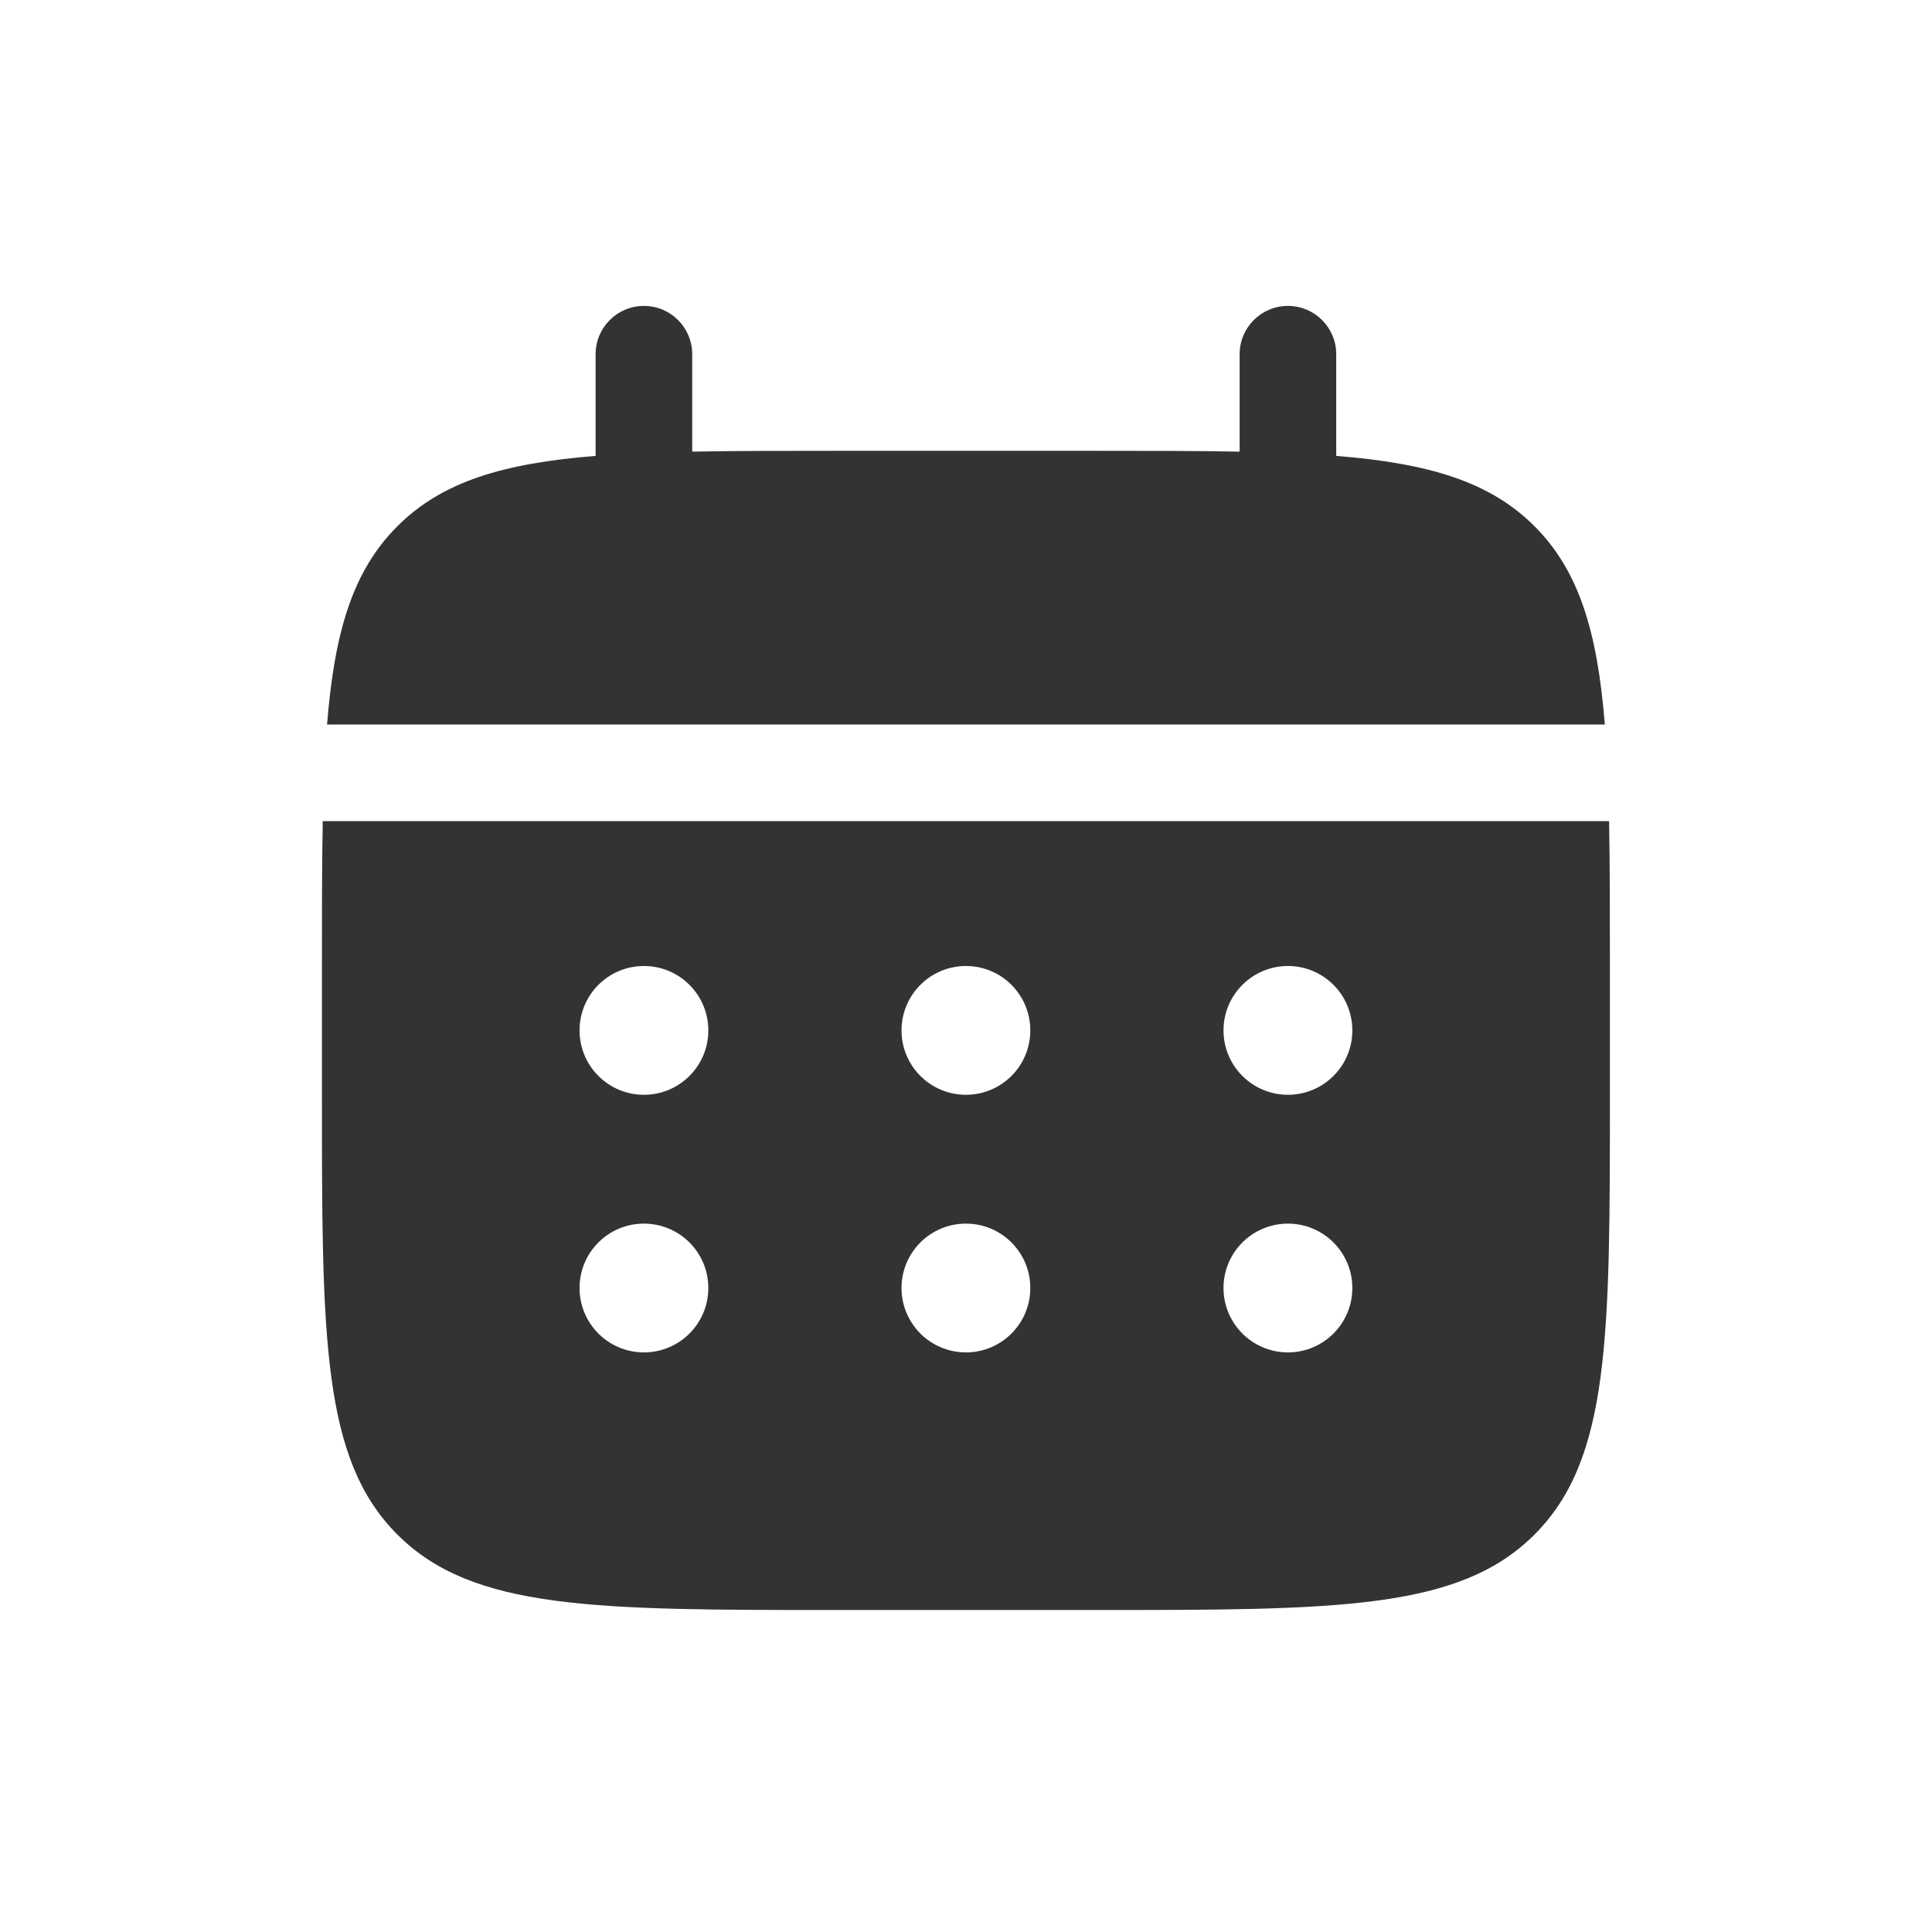<svg width="35" height="35" viewBox="0 0 35 35" fill="none" xmlns="http://www.w3.org/2000/svg">
<path d="M12.54 6.417C12.54 5.933 12.149 5.542 11.665 5.542C11.182 5.542 10.79 5.933 10.79 6.417V8.259C9.111 8.394 8.009 8.724 7.199 9.533C6.389 10.343 6.059 11.446 5.925 13.125H29.073C28.938 11.446 28.608 10.343 27.799 9.533C26.989 8.724 25.886 8.394 24.207 8.259V6.417C24.207 5.933 23.815 5.542 23.332 5.542C22.849 5.542 22.457 5.933 22.457 6.417V8.182C21.681 8.167 20.811 8.167 19.832 8.167H15.165C14.187 8.167 13.316 8.167 12.54 8.182V6.417Z" fill="#333333"/>
<path fill-rule="evenodd" clip-rule="evenodd" d="M5.832 17.5C5.832 16.521 5.832 15.651 5.847 14.875H29.15C29.165 15.651 29.165 16.521 29.165 17.5V19.833C29.165 24.233 29.165 26.433 27.799 27.8C26.432 29.167 24.232 29.167 19.832 29.167H15.165C10.766 29.167 8.566 29.167 7.199 27.8C5.832 26.433 5.832 24.233 5.832 19.833V17.5ZM23.332 19.833C23.976 19.833 24.499 19.311 24.499 18.667C24.499 18.022 23.976 17.5 23.332 17.5C22.688 17.5 22.165 18.022 22.165 18.667C22.165 19.311 22.688 19.833 23.332 19.833ZM23.332 24.5C23.976 24.5 24.499 23.978 24.499 23.333C24.499 22.689 23.976 22.167 23.332 22.167C22.688 22.167 22.165 22.689 22.165 23.333C22.165 23.978 22.688 24.5 23.332 24.5ZM18.665 18.667C18.665 19.311 18.143 19.833 17.499 19.833C16.854 19.833 16.332 19.311 16.332 18.667C16.332 18.022 16.854 17.5 17.499 17.5C18.143 17.5 18.665 18.022 18.665 18.667ZM18.665 23.333C18.665 23.978 18.143 24.5 17.499 24.5C16.854 24.5 16.332 23.978 16.332 23.333C16.332 22.689 16.854 22.167 17.499 22.167C18.143 22.167 18.665 22.689 18.665 23.333ZM11.665 19.833C12.31 19.833 12.832 19.311 12.832 18.667C12.832 18.022 12.31 17.5 11.665 17.5C11.021 17.5 10.499 18.022 10.499 18.667C10.499 19.311 11.021 19.833 11.665 19.833ZM11.665 24.5C12.31 24.5 12.832 23.978 12.832 23.333C12.832 22.689 12.31 22.167 11.665 22.167C11.021 22.167 10.499 22.689 10.499 23.333C10.499 23.978 11.021 24.5 11.665 24.5Z" fill="#333333"/>
</svg>
